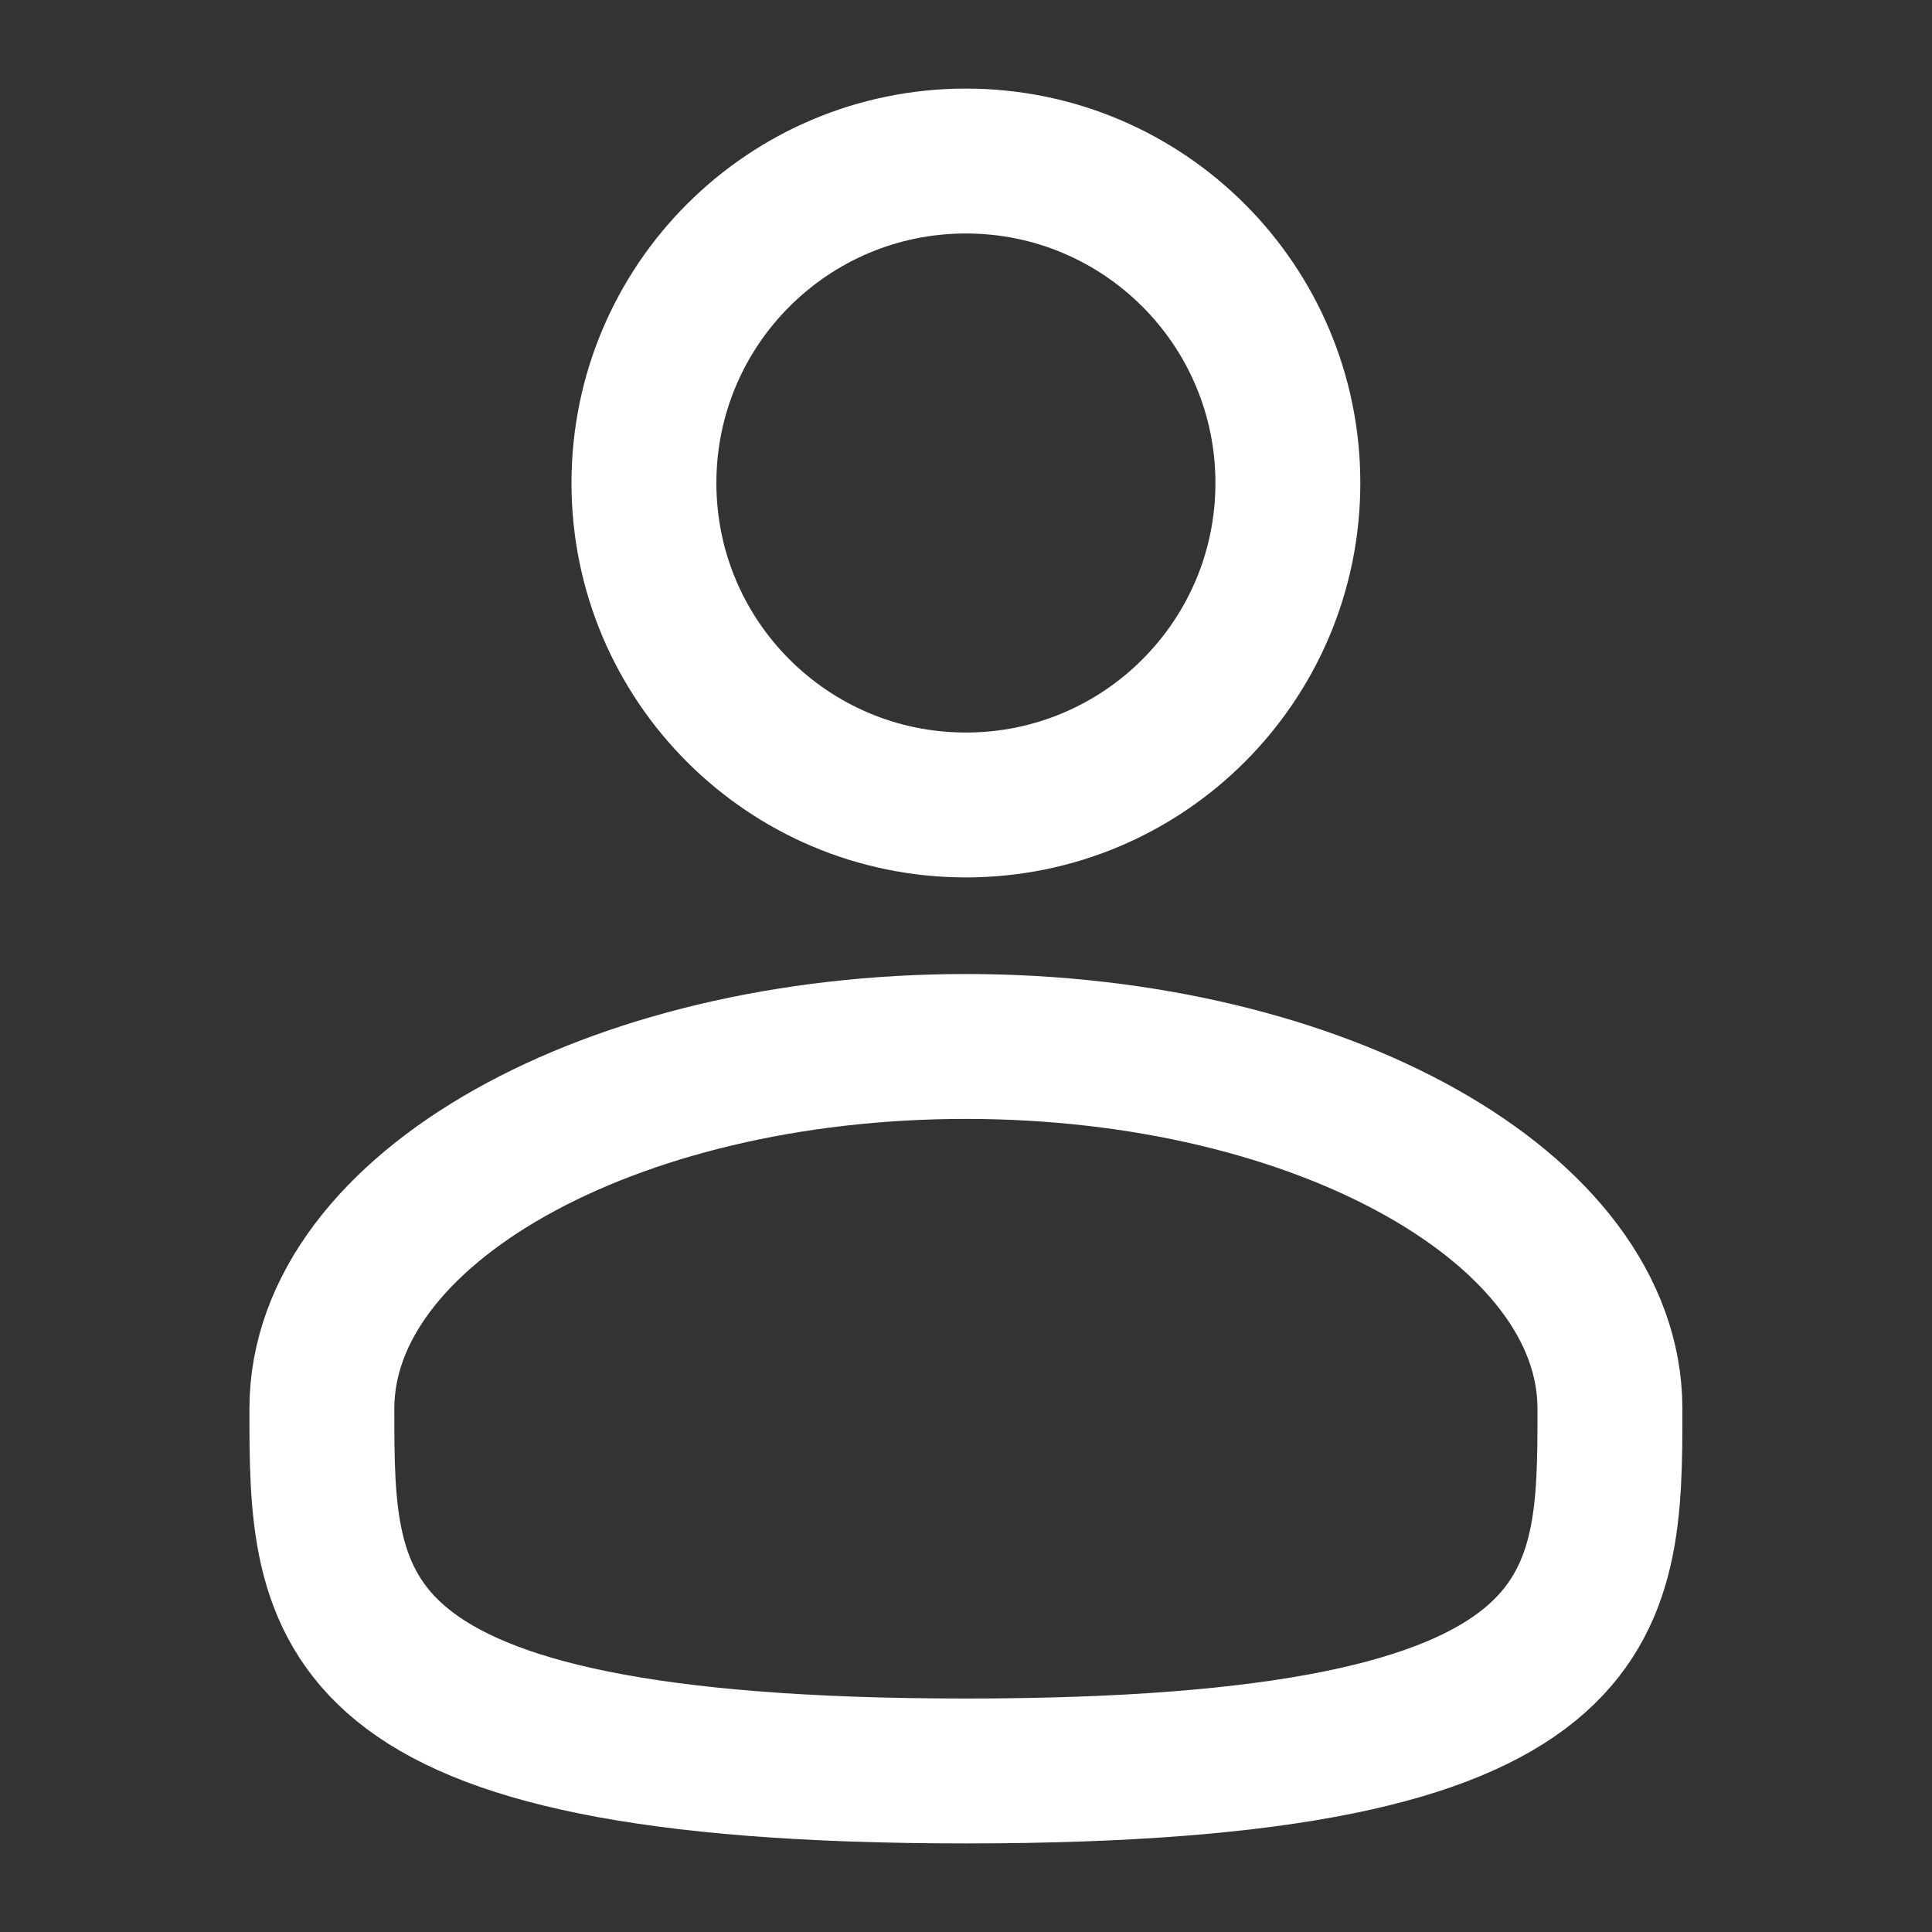 <svg width="20" height="20" viewBox="0 0 20 20" fill="none" xmlns="http://www.w3.org/2000/svg">
<rect x="0" y="0" width="20" height="20" fill="#333333" stroke="none"/>
<path d="M9.999 8.333C11.84 8.333 13.332 6.841 13.332 5C13.332 3.159 11.84 1.667 9.999 1.667C8.158 1.667 6.666 3.159 6.666 5C6.666 6.841 8.158 8.333 9.999 8.333Z" stroke="white" stroke-width="1.5"/>
<path d="M16.666 14.583C16.666 16.654 16.666 18.333 9.999 18.333C3.332 18.333 3.332 16.654 3.332 14.583C3.332 12.512 6.317 10.833 9.999 10.833C13.681 10.833 16.666 12.512 16.666 14.583Z" stroke="white" stroke-width="1.5"/>
</svg>

